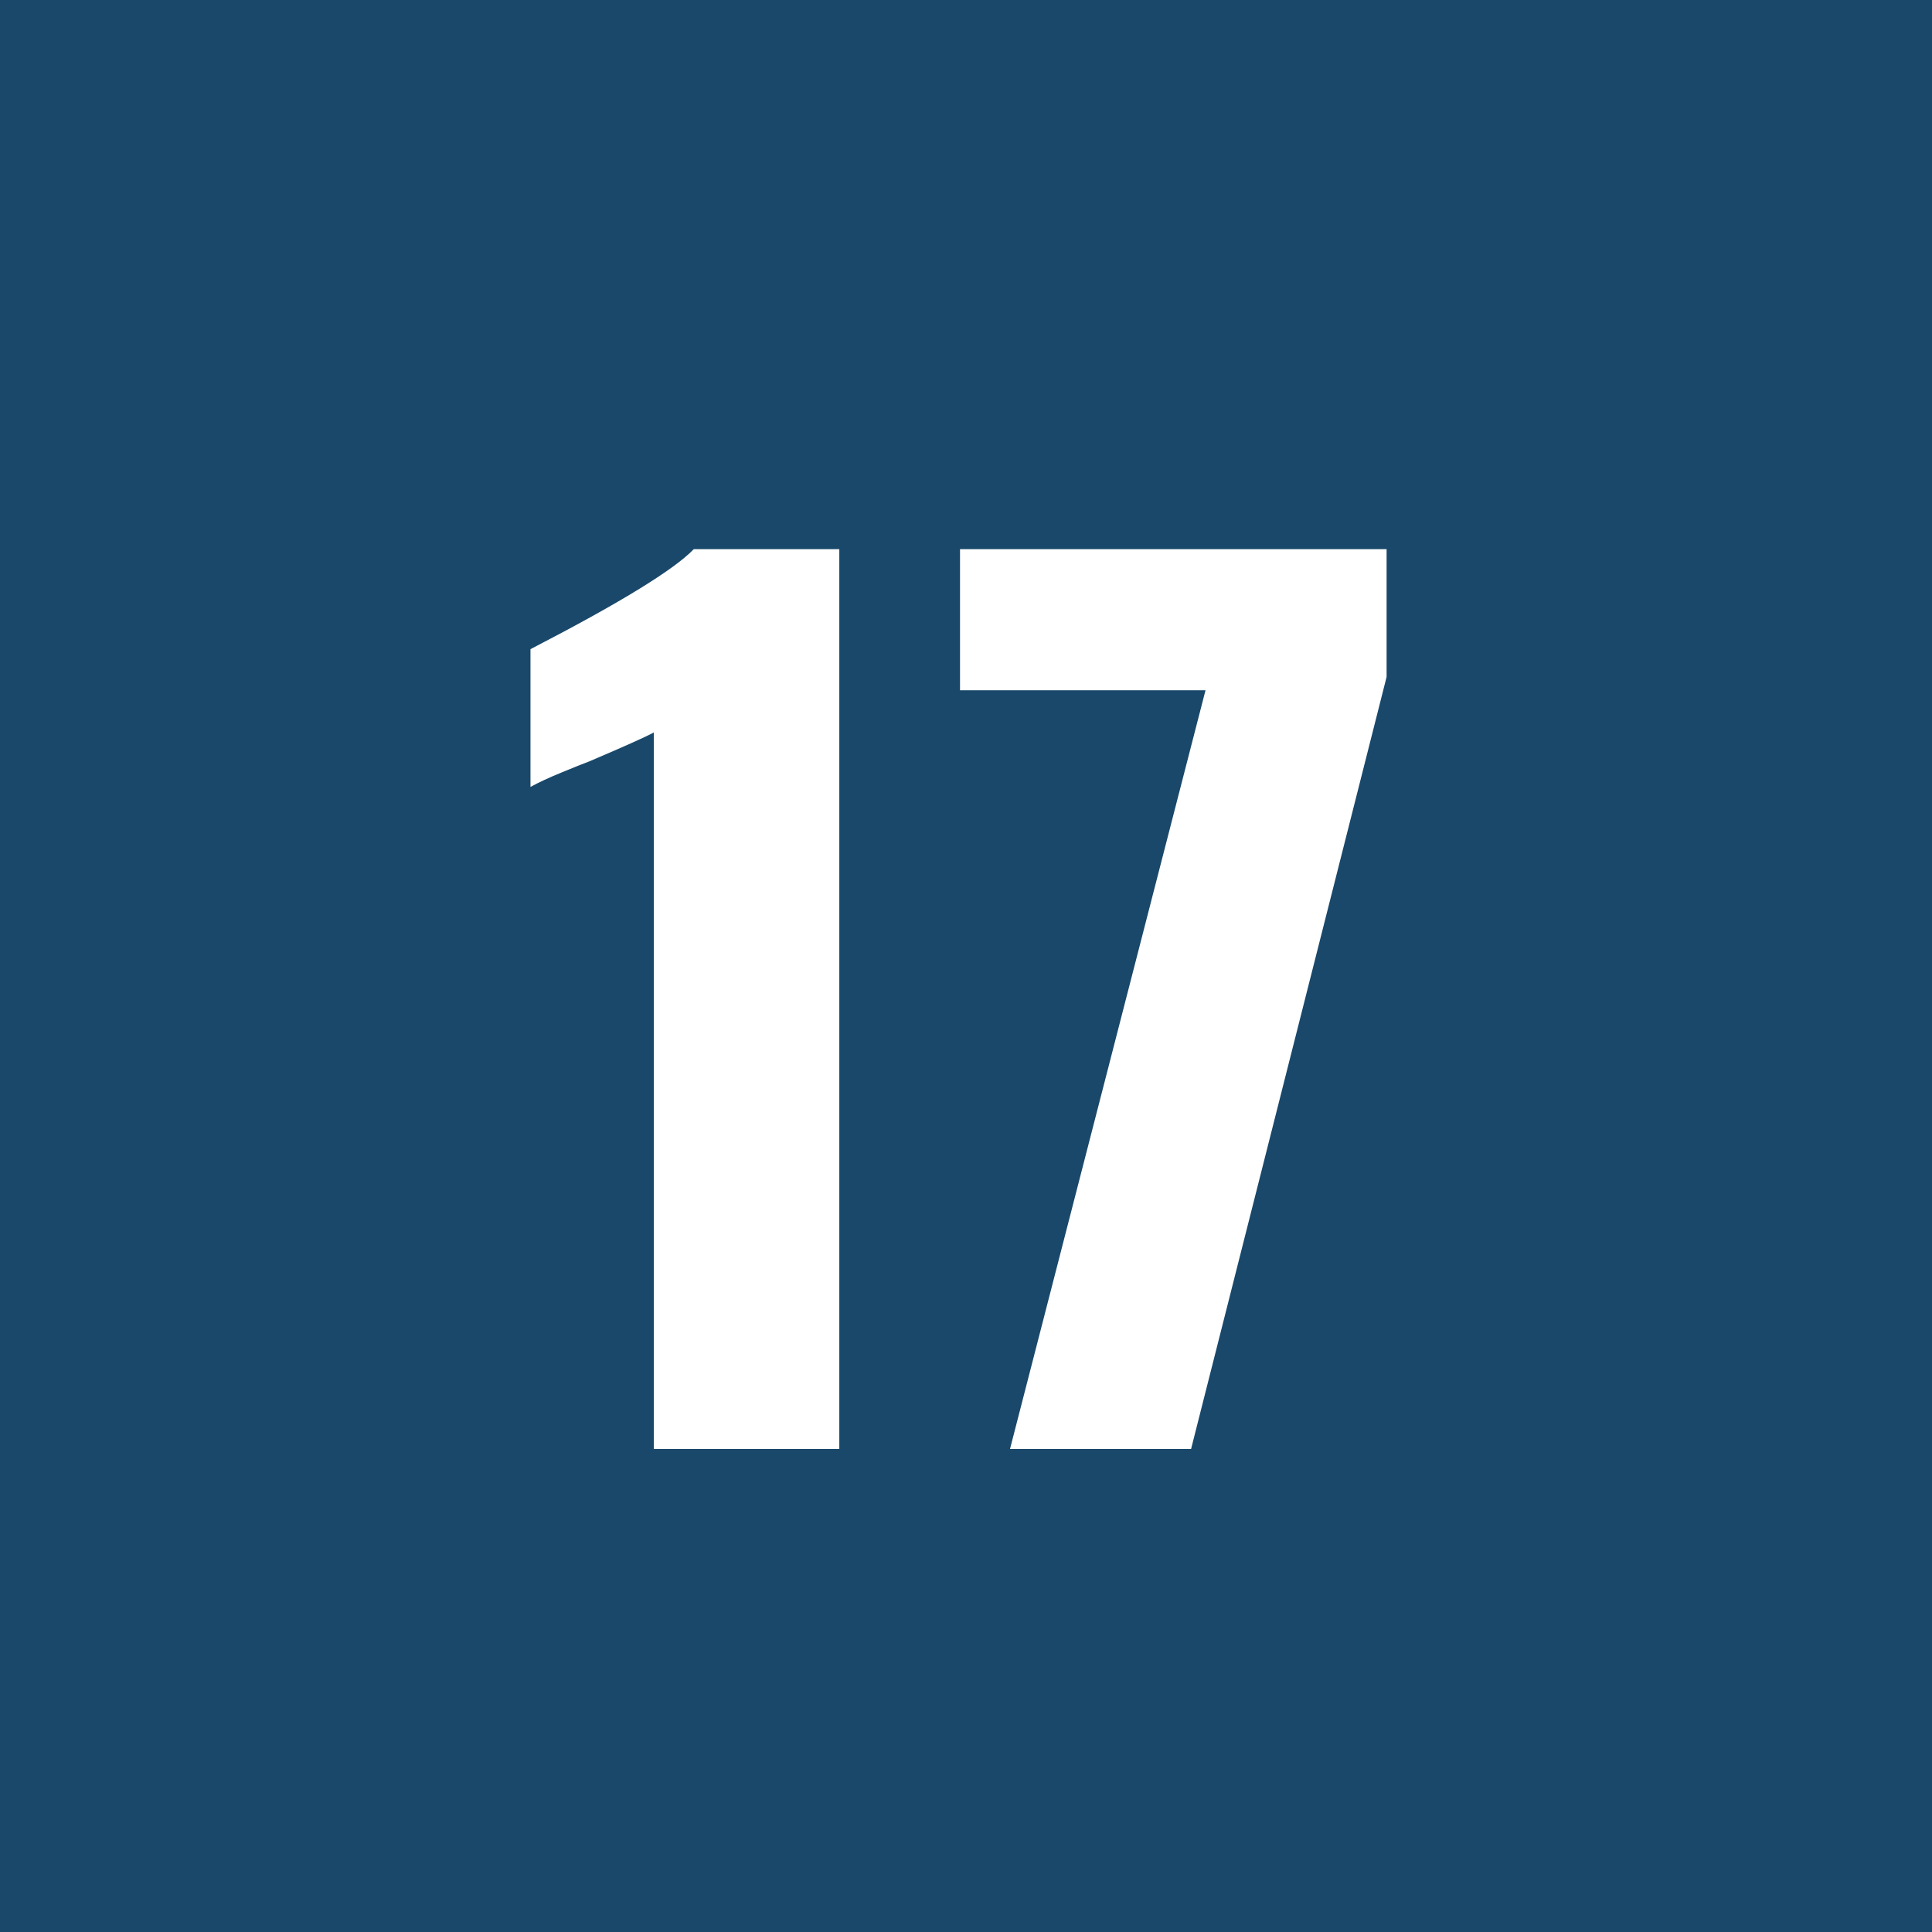 <svg width="40" height="40" viewBox="0 0 40 40" fill="none" xmlns="http://www.w3.org/2000/svg">
<rect width="40" height="40" fill="#19486A"/>
<path d="M13.536 15.165C13.367 15.257 12.922 15.456 12.202 15.763C12.079 15.809 11.887 15.886 11.627 15.993C11.366 16.1 11.151 16.2 10.983 16.292V13.44C12.823 12.489 13.95 11.799 14.364 11.37H17.377V30H13.536V15.165ZM24.959 14.291H19.876V11.37H28.708V14.015L24.66 30H20.911L24.959 14.291Z" fill="white"/>
</svg>
